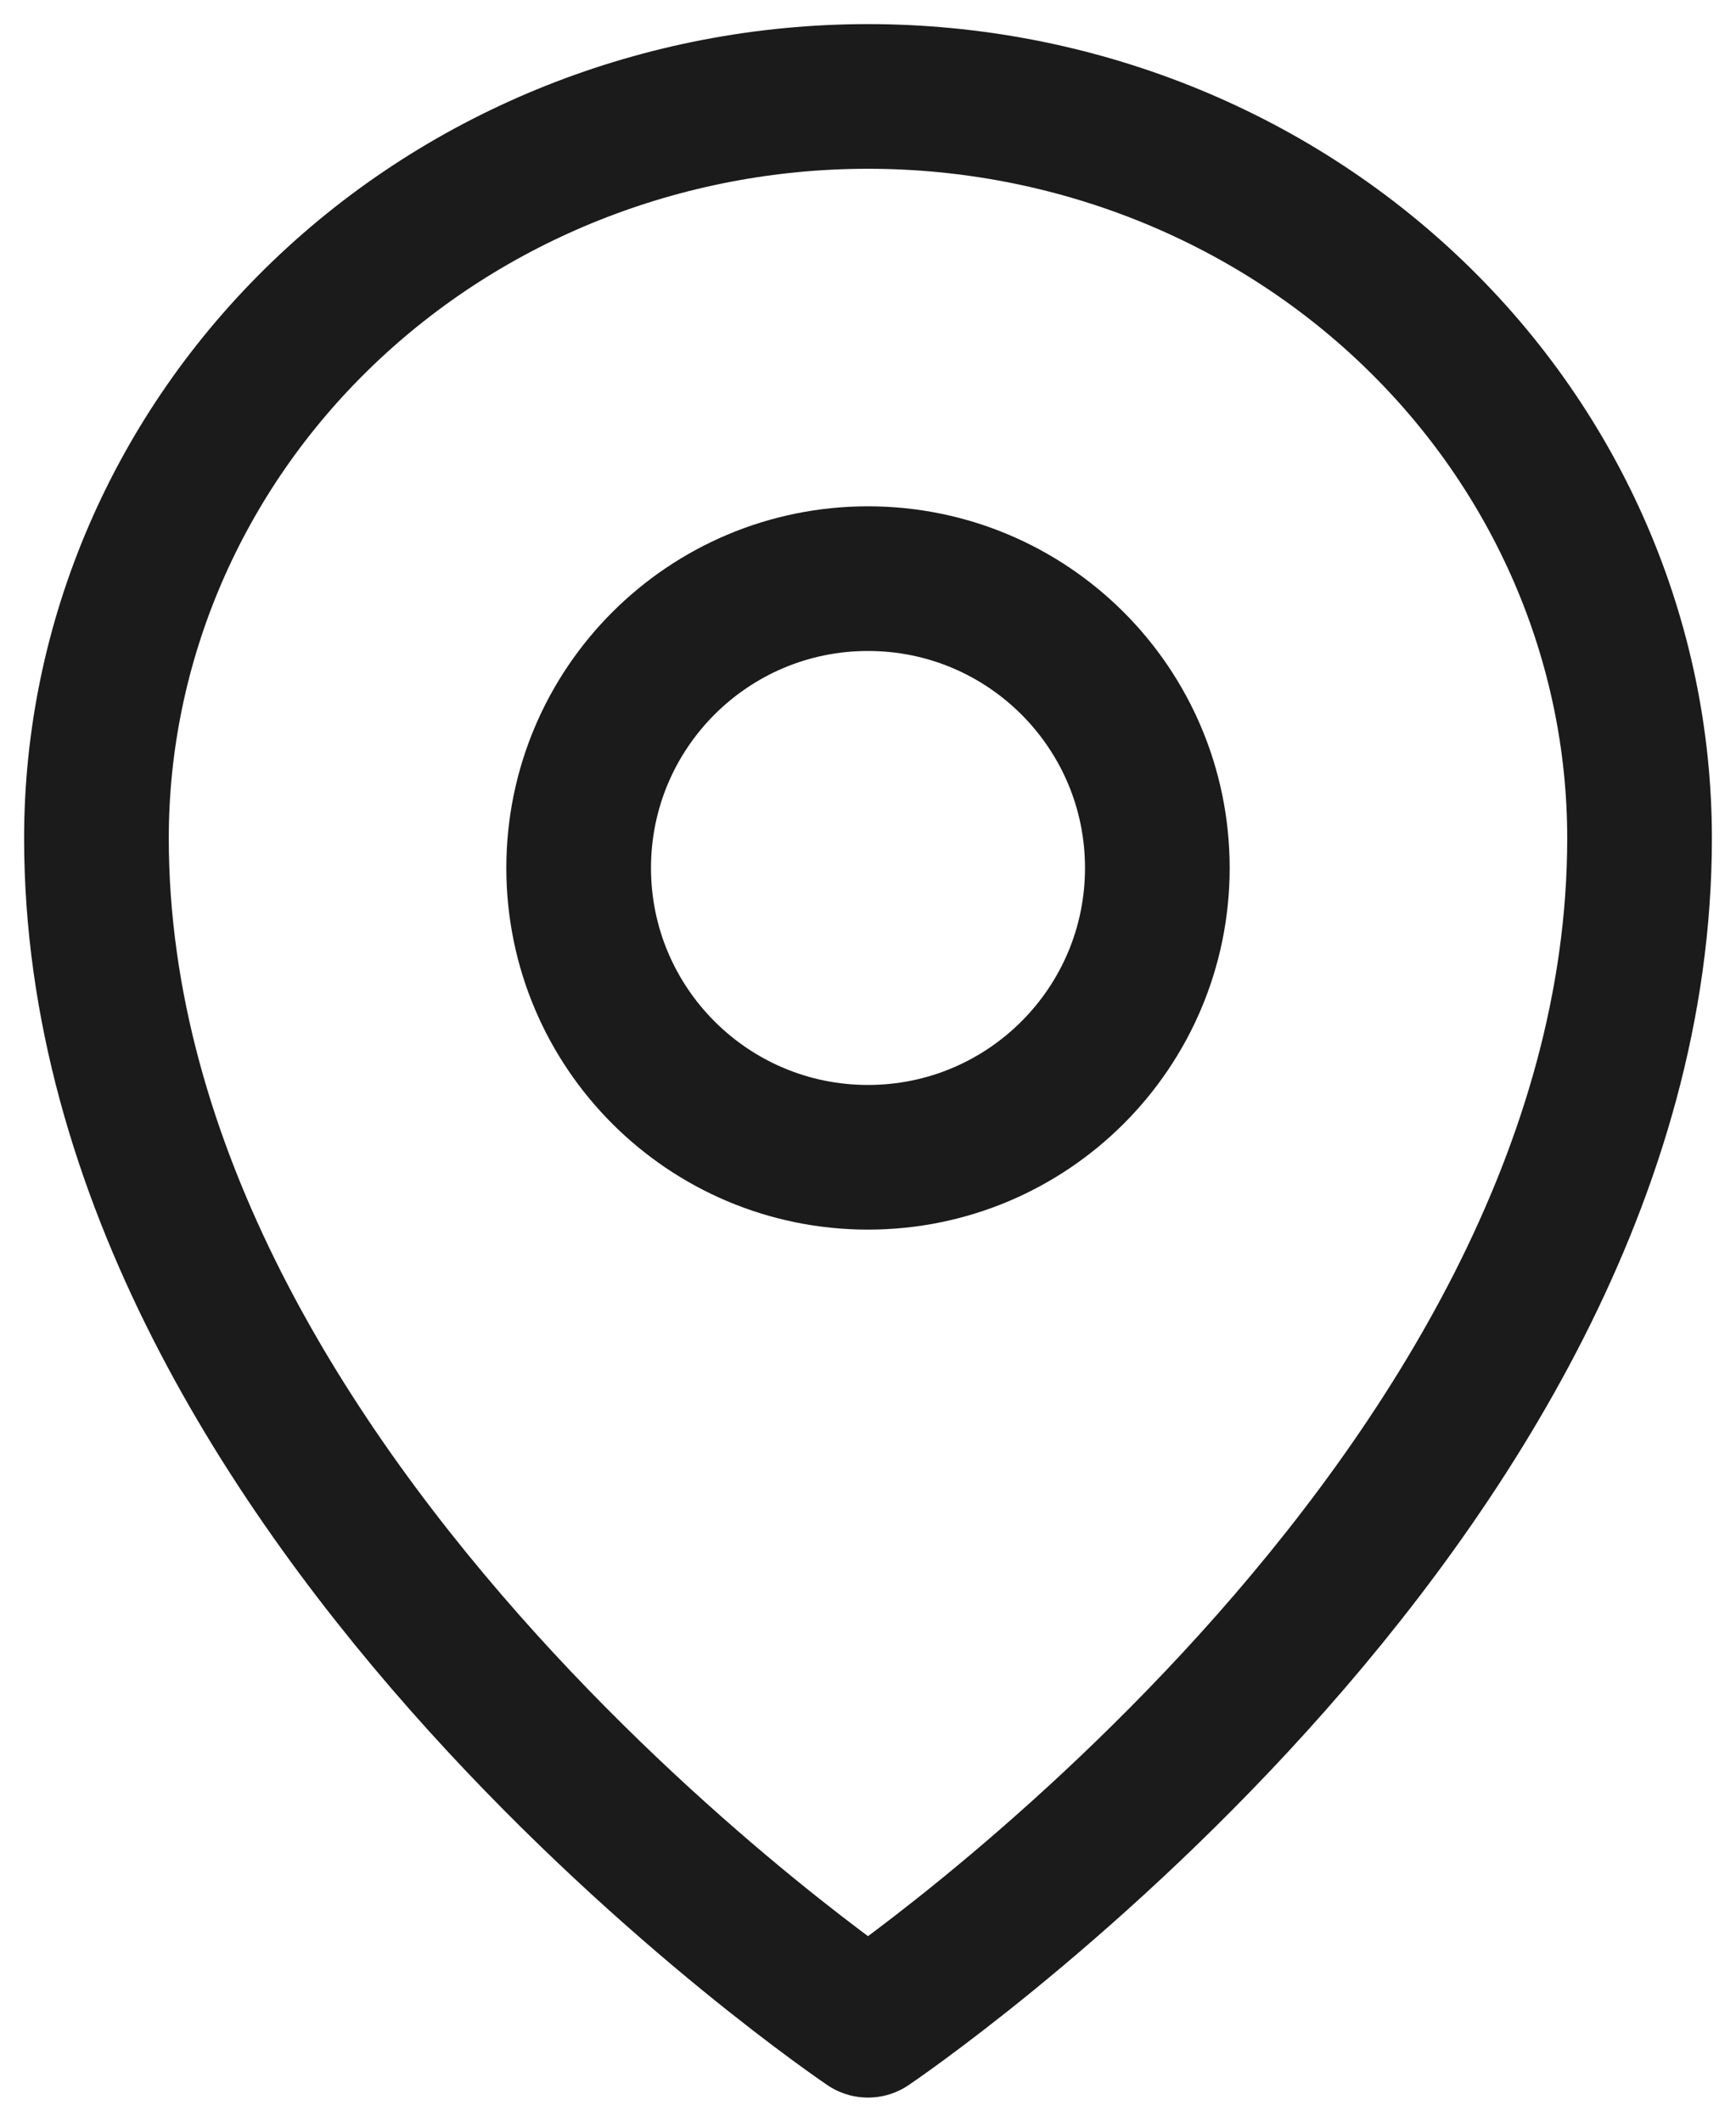 <svg width="18" height="22" viewBox="0 0 18 22" fill="none" xmlns="http://www.w3.org/2000/svg">
<path d="M9 21C9 21 17 15.615 17 8.692C17 6.652 16.157 4.696 14.657 3.253C13.157 1.81 11.122 1 9 1C6.878 1 4.843 1.81 3.343 3.253C1.843 4.696 1 6.652 1 8.692C1 15.615 9 21 9 21Z" stroke="#1B1B1B" stroke-width="1.5" stroke-linecap="round" stroke-linejoin="round"/>
<path d="M9 12C10.657 12 12 10.657 12 9C12 7.343 10.657 6 9 6C7.343 6 6 7.343 6 9C6 10.657 7.343 12 9 12Z" stroke="#1B1B1B" stroke-width="1.5" stroke-linecap="round" stroke-linejoin="round"/>
</svg>
